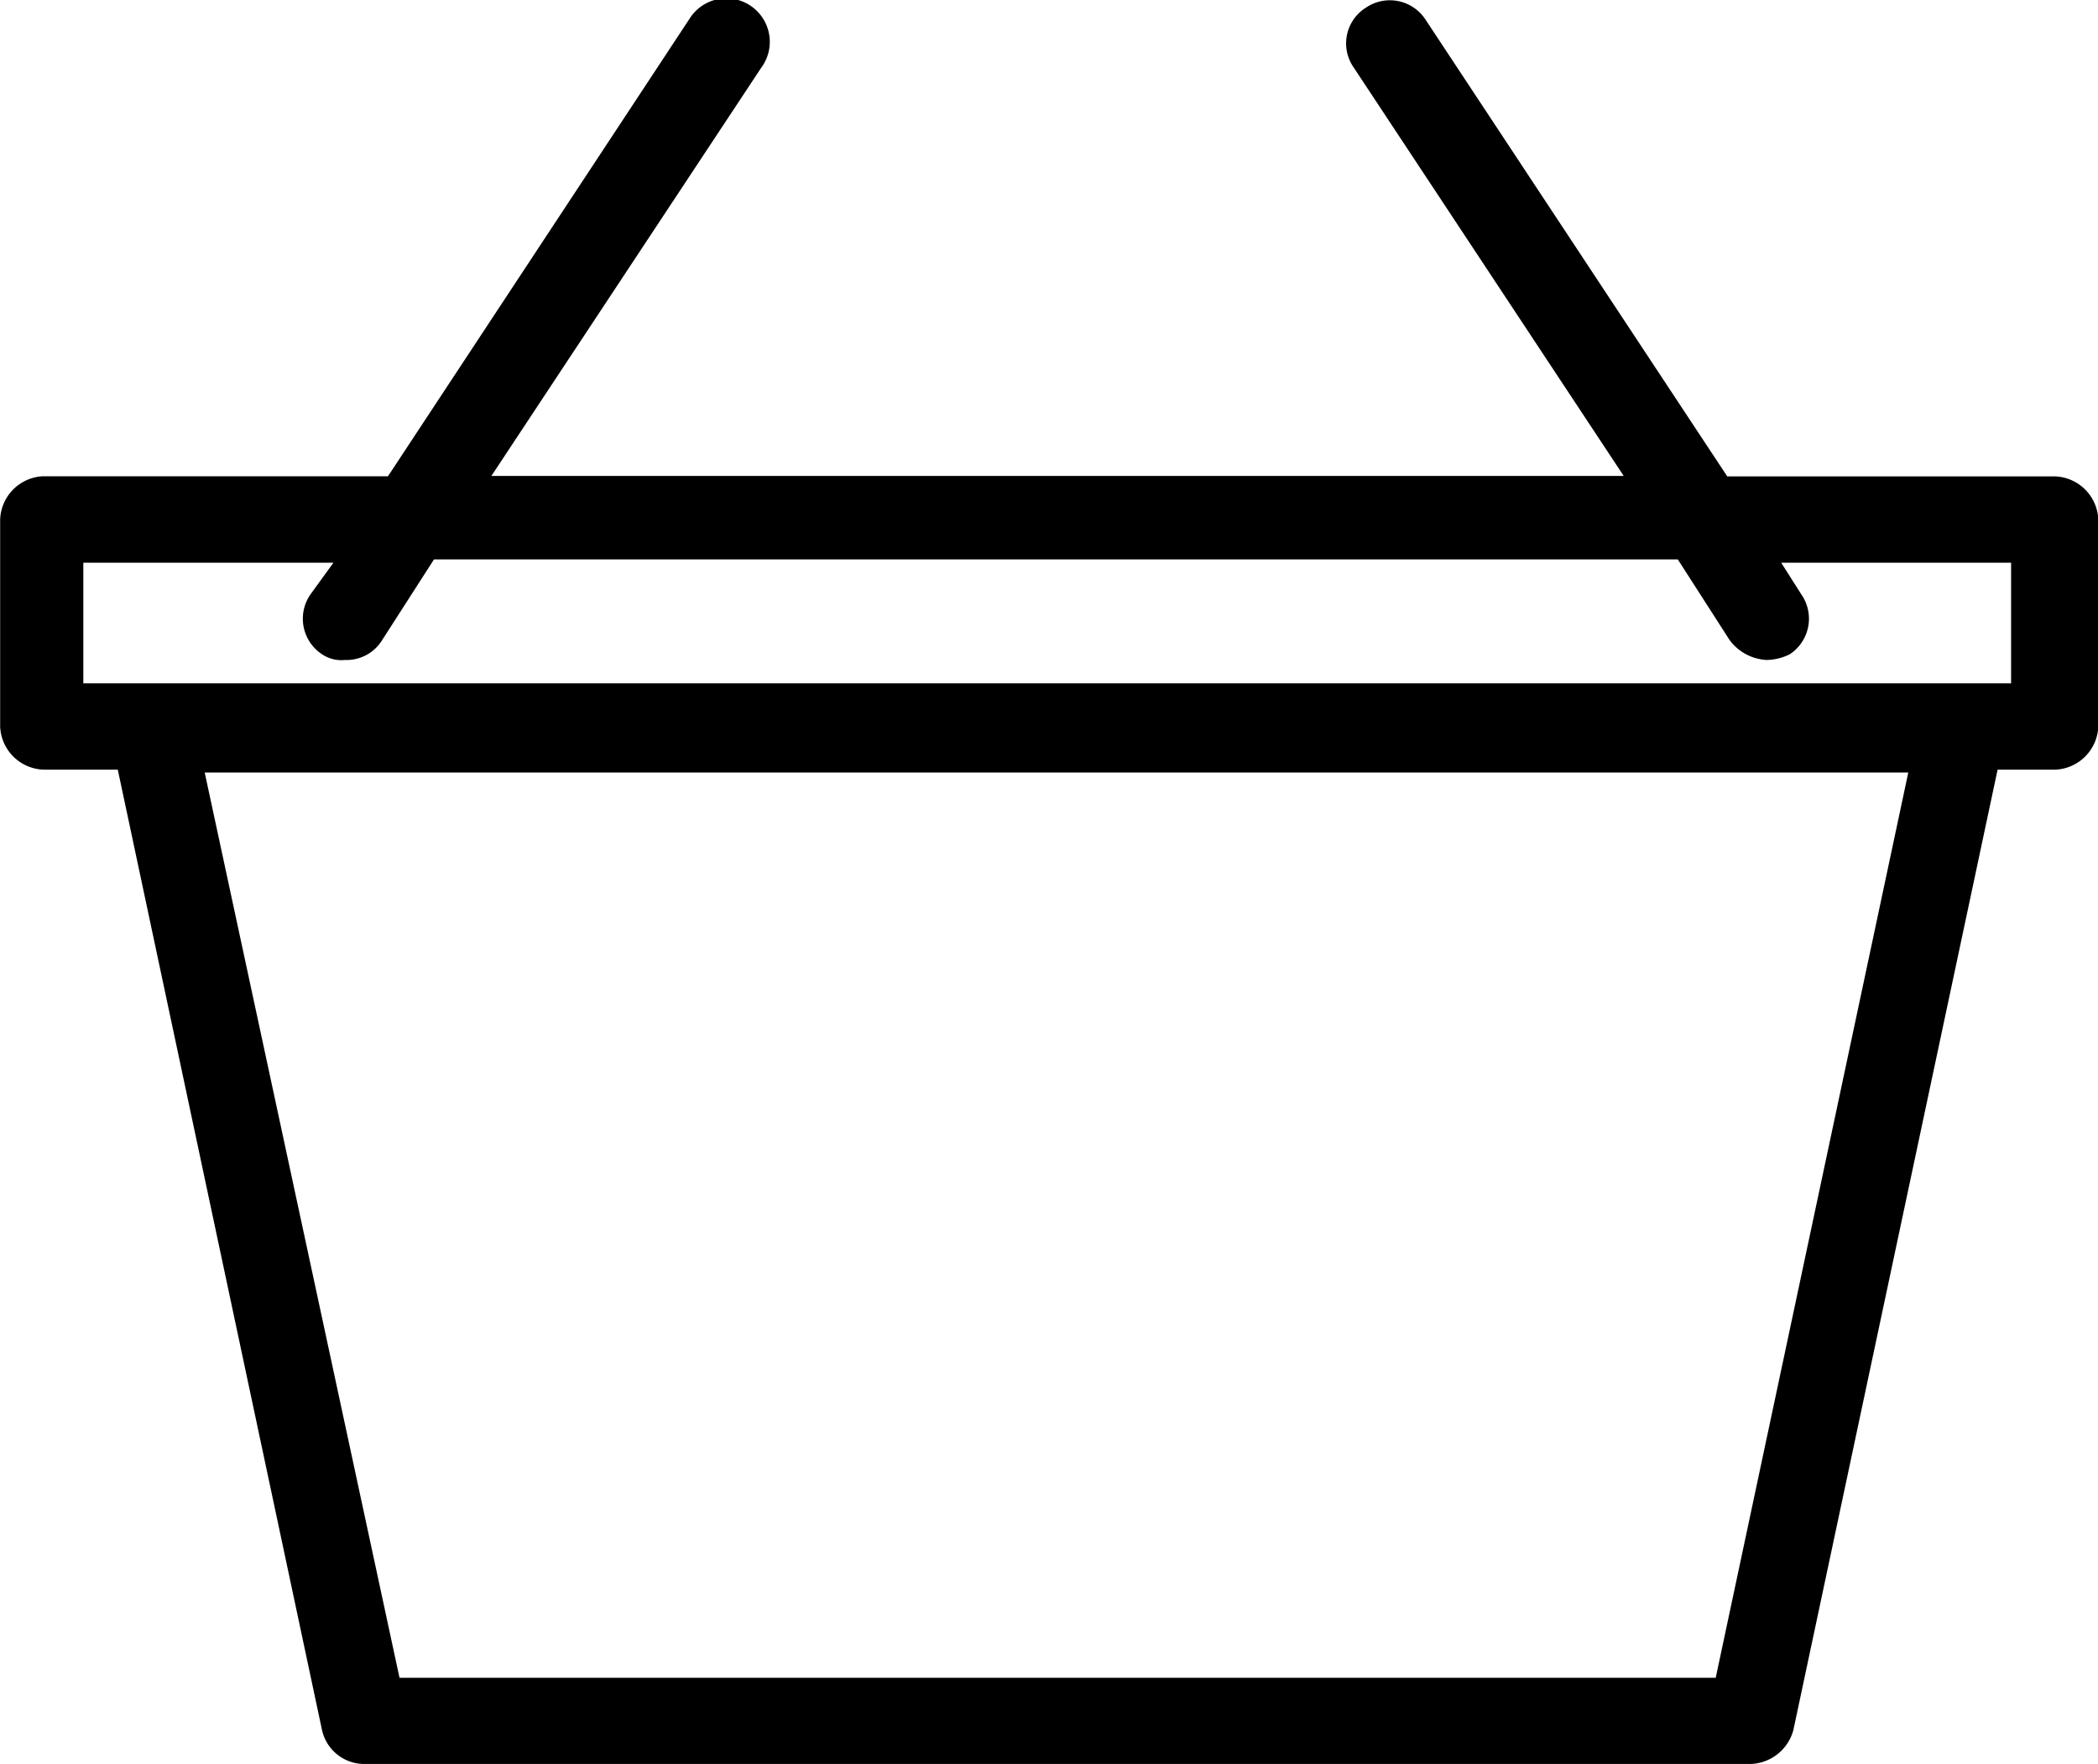 <svg xmlns="http://www.w3.org/2000/svg" width="14" height="11.771" viewBox="0 0 14 11.771">
  <path id="Контур_16099" data-name="Контур 16099" d="M13.507,24.458h.479l1.362,6.405a.289.289,0,0,0,.288.23h9.244a.305.305,0,0,0,.288-.23l1.362-6.405h.384a.3.3,0,0,0,.288-.288V22.789a.3.3,0,0,0-.288-.288H24.726l-2.014-3.049a.284.284,0,0,0-.4-.077.281.281,0,0,0-.077.4l1.8,2.723H16.479l1.8-2.723a.29.29,0,1,0-.479-.326L15.789,22.5h-2.3a.3.3,0,0,0-.288.288V24.17A.3.3,0,0,0,13.507,24.458Zm11.142,6.06H15.866l-1.3-6.041H25.934ZM13.795,23.077h1.63l-.153.211a.284.284,0,0,0,.077.4.231.231,0,0,0,.153.038.279.279,0,0,0,.249-.134l.345-.537h8.3l.345.537a.328.328,0,0,0,.249.134.361.361,0,0,0,.153-.038.284.284,0,0,0,.077-.4l-.134-.211h1.534v.805H13.756v-.805Z" transform="translate(-13.2 -19.322)"/>
</svg>

